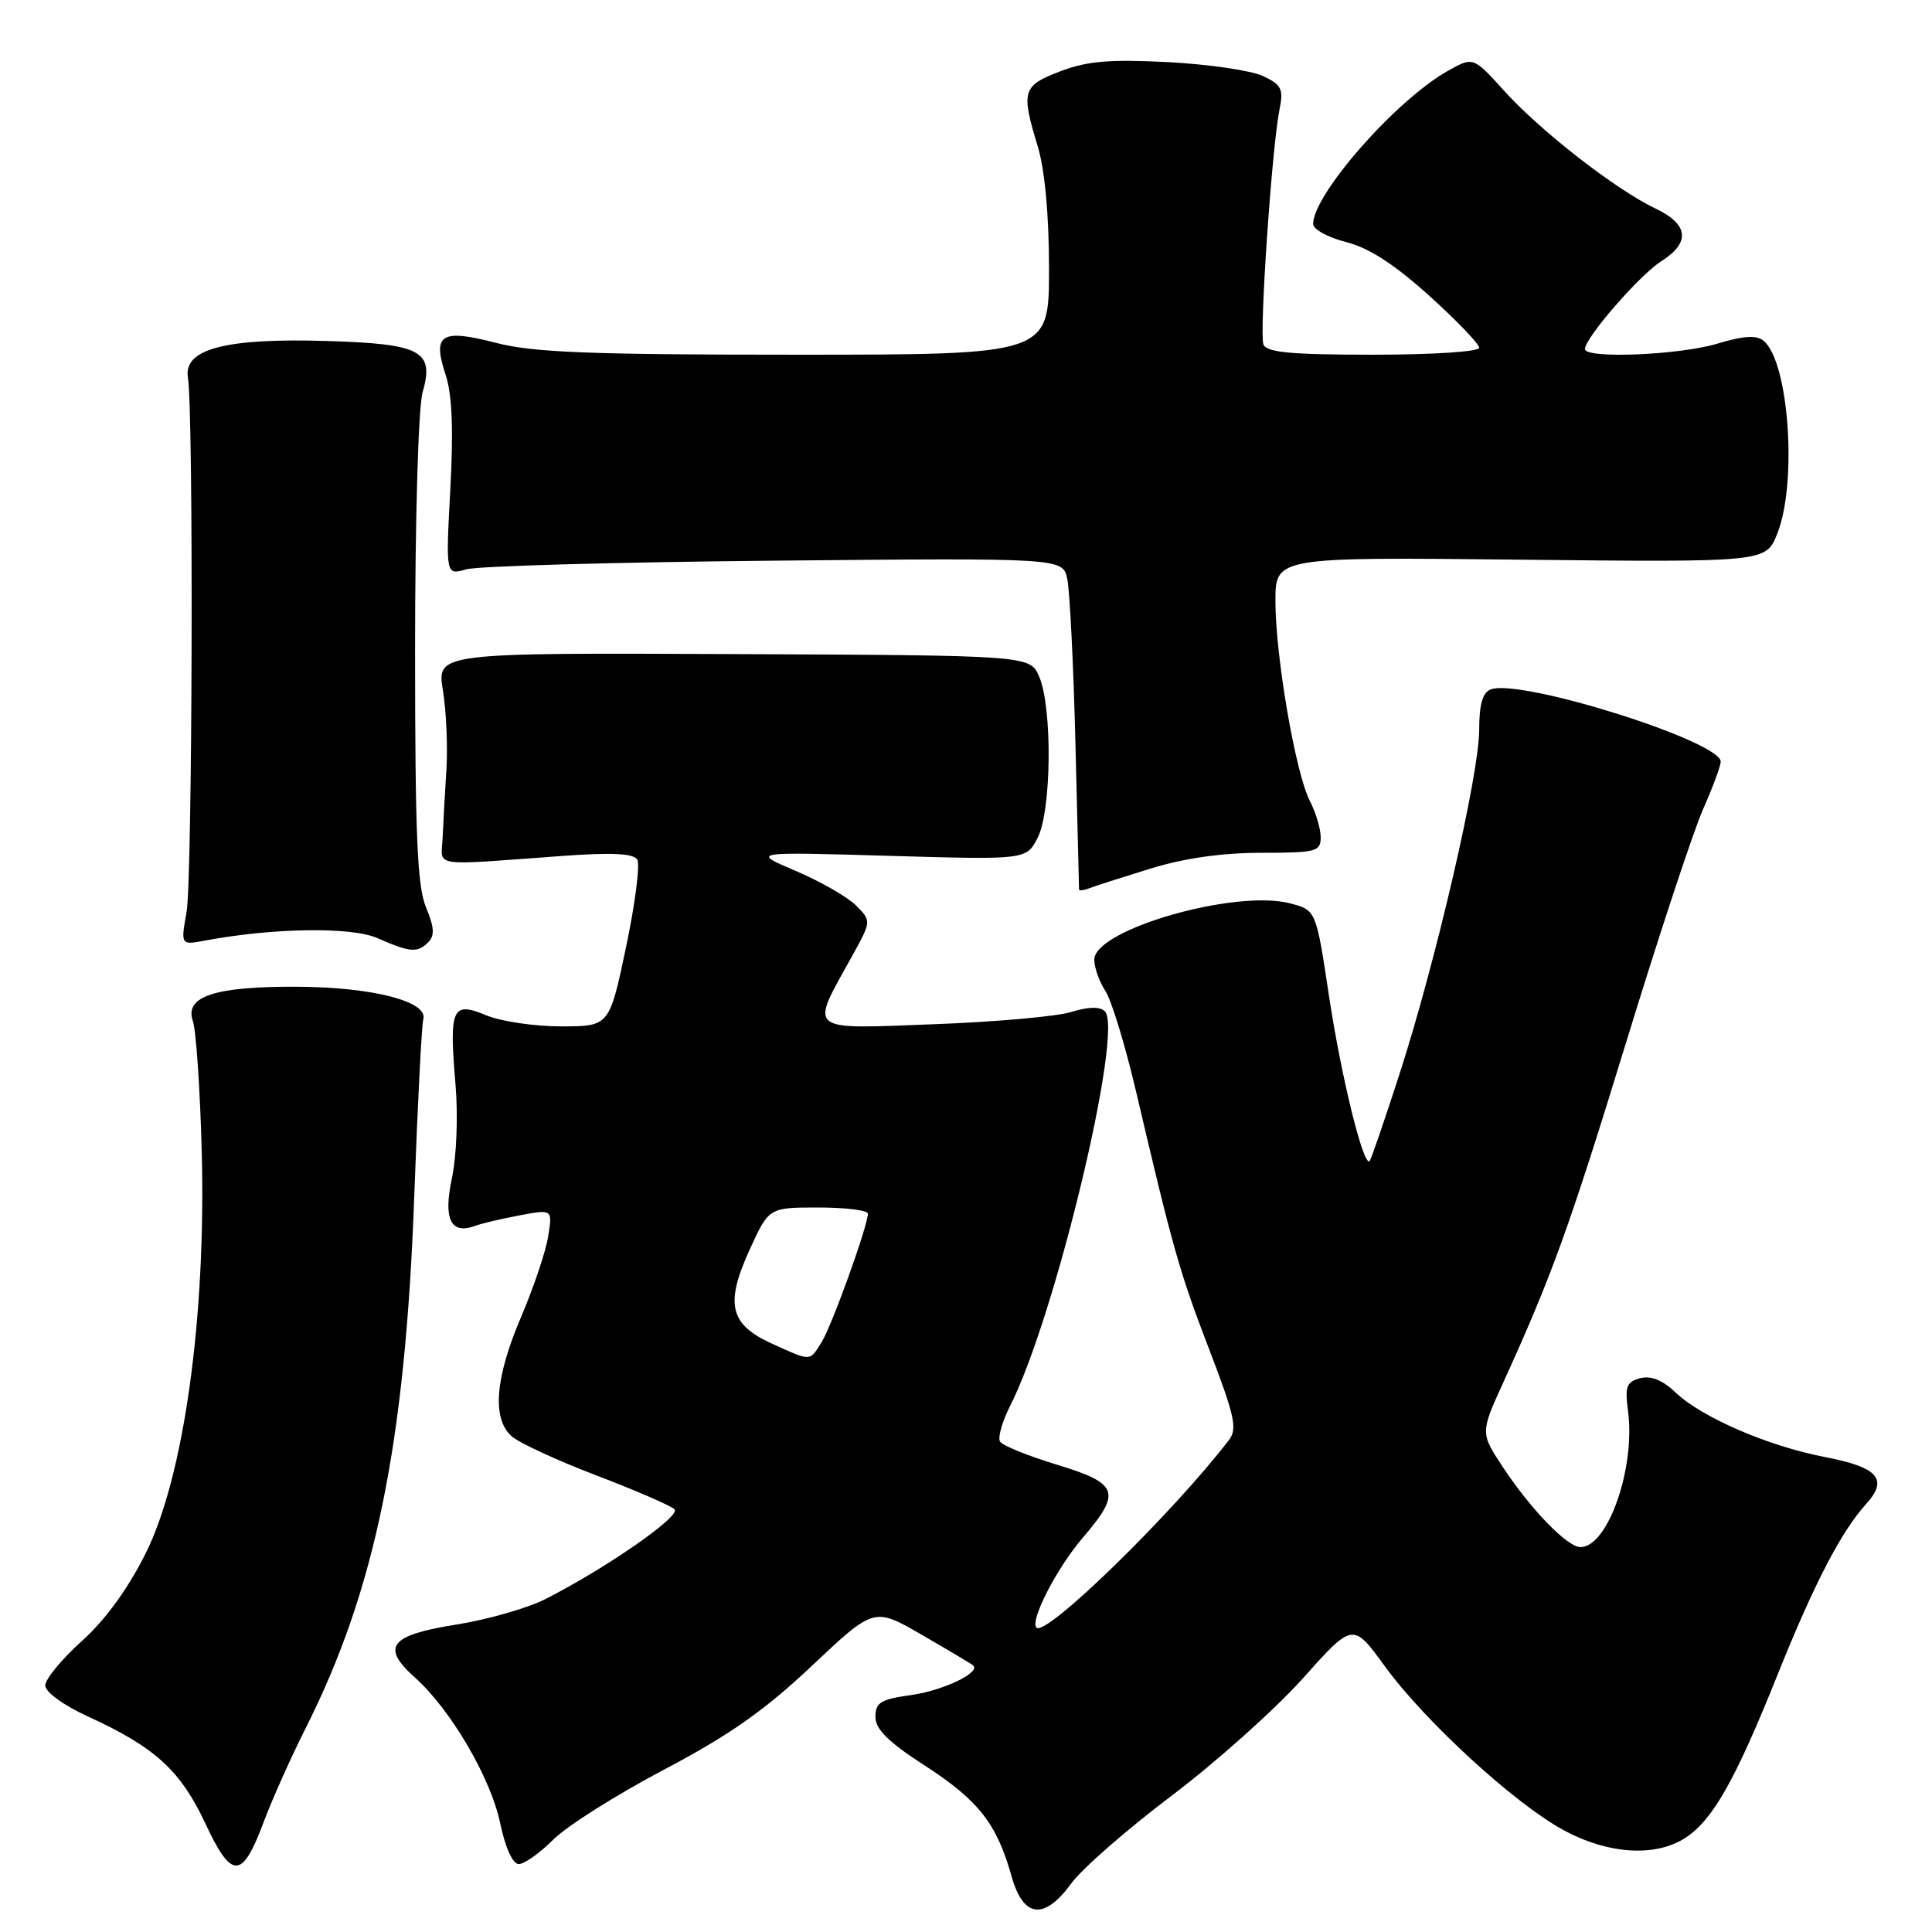 <?xml version="1.0" encoding="UTF-8" standalone="no"?>
<!DOCTYPE svg PUBLIC "-//W3C//DTD SVG 1.1//EN" "http://www.w3.org/Graphics/SVG/1.1/DTD/svg11.dtd" >
<svg xmlns="http://www.w3.org/2000/svg" xmlns:xlink="http://www.w3.org/1999/xlink" version="1.1" viewBox="0 0 256 256">
 <g >
 <path fill="currentColor"
d=" M 142.00 249.50 C 143.38 247.61 149.32 242.42 155.22 237.96 C 161.12 233.51 168.94 226.51 172.61 222.42 C 179.27 214.97 179.27 214.97 183.49 220.78 C 188.81 228.08 200.65 238.95 207.14 242.48 C 213.08 245.71 219.37 246.11 223.34 243.51 C 226.96 241.14 229.92 235.91 235.50 222.00 C 240.35 209.90 243.95 202.96 247.26 199.30 C 250.25 196.00 248.89 194.43 241.84 193.07 C 234.27 191.62 225.46 187.80 221.98 184.48 C 220.30 182.87 218.76 182.25 217.34 182.62 C 215.52 183.10 215.29 183.72 215.72 186.95 C 216.73 194.48 213.06 205.00 209.42 205.00 C 207.69 205.00 202.90 200.07 199.20 194.49 C 196.14 189.87 196.14 189.87 199.19 183.19 C 205.65 169.00 207.93 162.69 215.50 138.02 C 219.80 124.00 224.37 110.15 225.66 107.24 C 226.95 104.33 228.00 101.49 228.00 100.93 C 228.00 98.21 201.42 89.86 197.53 91.35 C 196.45 91.76 196.00 93.36 196.00 96.72 C 195.99 102.67 190.29 127.31 185.46 142.26 C 183.46 148.44 181.67 153.66 181.48 153.85 C 180.67 154.67 177.71 142.64 176.11 132.05 C 174.39 120.60 174.39 120.60 170.95 119.70 C 163.67 117.80 145.00 123.17 145.00 127.16 C 145.00 128.21 145.66 130.08 146.47 131.31 C 147.28 132.54 149.09 138.49 150.51 144.53 C 155.43 165.53 156.29 168.56 160.22 178.79 C 163.59 187.56 163.98 189.33 162.86 190.79 C 155.31 200.61 138.59 216.92 137.34 215.67 C 136.43 214.77 140.02 207.79 143.47 203.76 C 148.65 197.72 148.24 196.57 140.05 194.08 C 136.23 192.92 132.84 191.54 132.51 191.02 C 132.19 190.50 132.79 188.37 133.85 186.28 C 139.79 174.61 148.93 136.53 146.40 134.00 C 145.76 133.36 144.23 133.39 141.96 134.09 C 140.06 134.69 131.81 135.42 123.64 135.72 C 106.72 136.36 107.28 136.82 112.86 126.77 C 115.48 122.04 115.48 122.04 113.43 119.98 C 112.30 118.85 108.70 116.79 105.44 115.40 C 99.50 112.87 99.50 112.87 117.74 113.40 C 135.98 113.93 135.98 113.93 137.49 111.02 C 139.33 107.46 139.47 93.80 137.70 89.67 C 136.49 86.84 136.49 86.84 97.19 86.67 C 57.88 86.50 57.88 86.50 58.69 91.50 C 59.14 94.25 59.34 98.97 59.15 102.00 C 58.96 105.03 58.73 109.08 58.65 111.00 C 58.48 114.98 56.74 114.71 74.61 113.41 C 81.08 112.94 83.93 113.08 84.44 113.90 C 84.83 114.54 84.16 119.77 82.95 125.53 C 80.74 136.00 80.74 136.00 74.34 136.00 C 70.82 136.00 66.36 135.34 64.42 134.53 C 59.91 132.65 59.50 133.56 60.35 143.59 C 60.71 147.82 60.50 153.22 59.88 156.13 C 58.71 161.58 59.73 163.64 63.00 162.42 C 63.83 162.11 66.46 161.49 68.86 161.04 C 73.22 160.22 73.22 160.22 72.63 163.86 C 72.31 165.86 70.69 170.65 69.05 174.50 C 65.61 182.54 65.17 187.94 67.77 190.29 C 68.74 191.17 73.80 193.51 79.02 195.50 C 84.23 197.49 88.90 199.51 89.38 199.99 C 90.28 200.88 80.27 207.83 72.22 211.91 C 69.86 213.10 64.58 214.61 60.49 215.26 C 51.66 216.66 50.43 218.21 54.94 222.24 C 59.70 226.49 65.01 235.54 66.27 241.55 C 66.96 244.84 67.94 247.00 68.74 247.00 C 69.47 247.00 71.53 245.54 73.32 243.75 C 75.11 241.96 81.70 237.80 87.96 234.50 C 96.65 229.92 101.29 226.66 107.58 220.73 C 115.82 212.96 115.82 212.96 122.16 216.63 C 125.65 218.65 128.69 220.46 128.93 220.66 C 130.03 221.59 125.01 224.00 120.75 224.60 C 116.70 225.16 116.00 225.59 116.00 227.49 C 116.00 229.14 117.71 230.83 122.59 233.98 C 129.66 238.56 132.08 241.65 134.03 248.59 C 135.59 254.18 138.37 254.49 142.00 249.50 Z  M 34.94 241.42 C 36.05 238.45 38.56 232.85 40.51 228.97 C 49.75 210.63 53.71 191.22 54.89 158.50 C 55.33 146.40 55.87 135.85 56.09 135.05 C 56.75 132.71 49.43 130.81 39.50 130.75 C 28.54 130.68 24.42 132.01 25.55 135.27 C 25.98 136.50 26.51 144.26 26.73 152.53 C 27.32 174.49 24.37 195.68 19.31 205.81 C 16.97 210.51 13.95 214.66 10.83 217.46 C 8.18 219.85 6.00 222.49 6.00 223.33 C 6.00 224.21 8.40 225.95 11.71 227.47 C 20.52 231.50 23.92 234.60 27.19 241.58 C 30.71 249.11 32.08 249.08 34.94 241.42 Z  M 56.75 124.85 C 57.62 123.98 57.54 122.84 56.45 120.23 C 55.29 117.45 55.00 110.63 55.00 86.12 C 55.00 68.82 55.43 53.98 55.99 52.02 C 57.58 46.48 55.87 45.56 43.22 45.18 C 29.85 44.78 24.29 46.25 24.90 50.02 C 25.66 54.69 25.50 116.50 24.72 120.87 C 23.94 125.24 23.94 125.24 27.22 124.62 C 36.23 122.94 46.55 122.79 50.00 124.30 C 54.36 126.22 55.31 126.29 56.75 124.85 Z  M 152.49 115.08 C 156.89 113.72 161.94 113.00 167.11 113.00 C 174.40 113.00 175.00 112.84 175.00 110.95 C 175.00 109.82 174.35 107.65 173.56 106.12 C 171.67 102.46 169.01 87.01 169.00 79.66 C 169.00 73.81 169.00 73.81 201.49 74.16 C 233.98 74.50 233.98 74.50 235.49 70.73 C 238.18 64.00 237.05 47.94 233.68 45.15 C 232.75 44.38 231.02 44.49 227.54 45.54 C 222.50 47.06 209.99 47.56 210.01 46.25 C 210.03 44.76 217.24 36.46 220.08 34.65 C 224.03 32.15 223.78 29.74 219.36 27.63 C 214.12 25.14 204.18 17.41 199.35 12.08 C 195.21 7.50 195.21 7.50 191.85 9.39 C 184.99 13.24 174.00 25.74 174.00 29.68 C 174.00 30.39 175.96 31.46 178.35 32.07 C 181.37 32.83 184.75 35.01 189.35 39.16 C 193.01 42.46 196.00 45.57 196.00 46.08 C 196.00 46.60 189.85 47.00 181.97 47.00 C 171.04 47.00 167.82 46.70 167.41 45.64 C 166.85 44.15 168.54 19.41 169.55 14.45 C 170.09 11.80 169.80 11.22 167.34 10.07 C 165.78 9.34 160.11 8.51 154.74 8.23 C 147.03 7.84 144.05 8.09 140.49 9.45 C 135.47 11.37 135.27 12.03 137.51 19.41 C 138.45 22.52 139.00 28.48 139.00 35.66 C 139.00 47.00 139.00 47.00 105.39 47.00 C 78.16 47.00 70.65 46.70 65.76 45.44 C 58.45 43.54 57.27 44.27 59.03 49.60 C 59.91 52.24 60.10 56.85 59.67 64.81 C 59.06 76.22 59.06 76.22 61.78 75.44 C 63.28 75.00 81.67 74.49 102.66 74.29 C 140.83 73.93 140.83 73.93 141.42 76.72 C 141.75 78.25 142.24 88.05 142.50 98.50 C 142.76 108.95 142.98 117.66 142.98 117.86 C 142.99 118.05 143.62 117.98 144.38 117.68 C 145.14 117.39 148.79 116.22 152.49 115.08 Z  M 102.29 178.04 C 96.68 175.50 96.04 172.78 99.35 165.55 C 101.89 160.00 101.89 160.00 108.44 160.00 C 112.05 160.00 115.00 160.37 115.00 160.82 C 115.00 162.41 110.23 175.66 108.88 177.82 C 107.25 180.43 107.53 180.42 102.29 178.04 Z "/>
</g>
</svg>